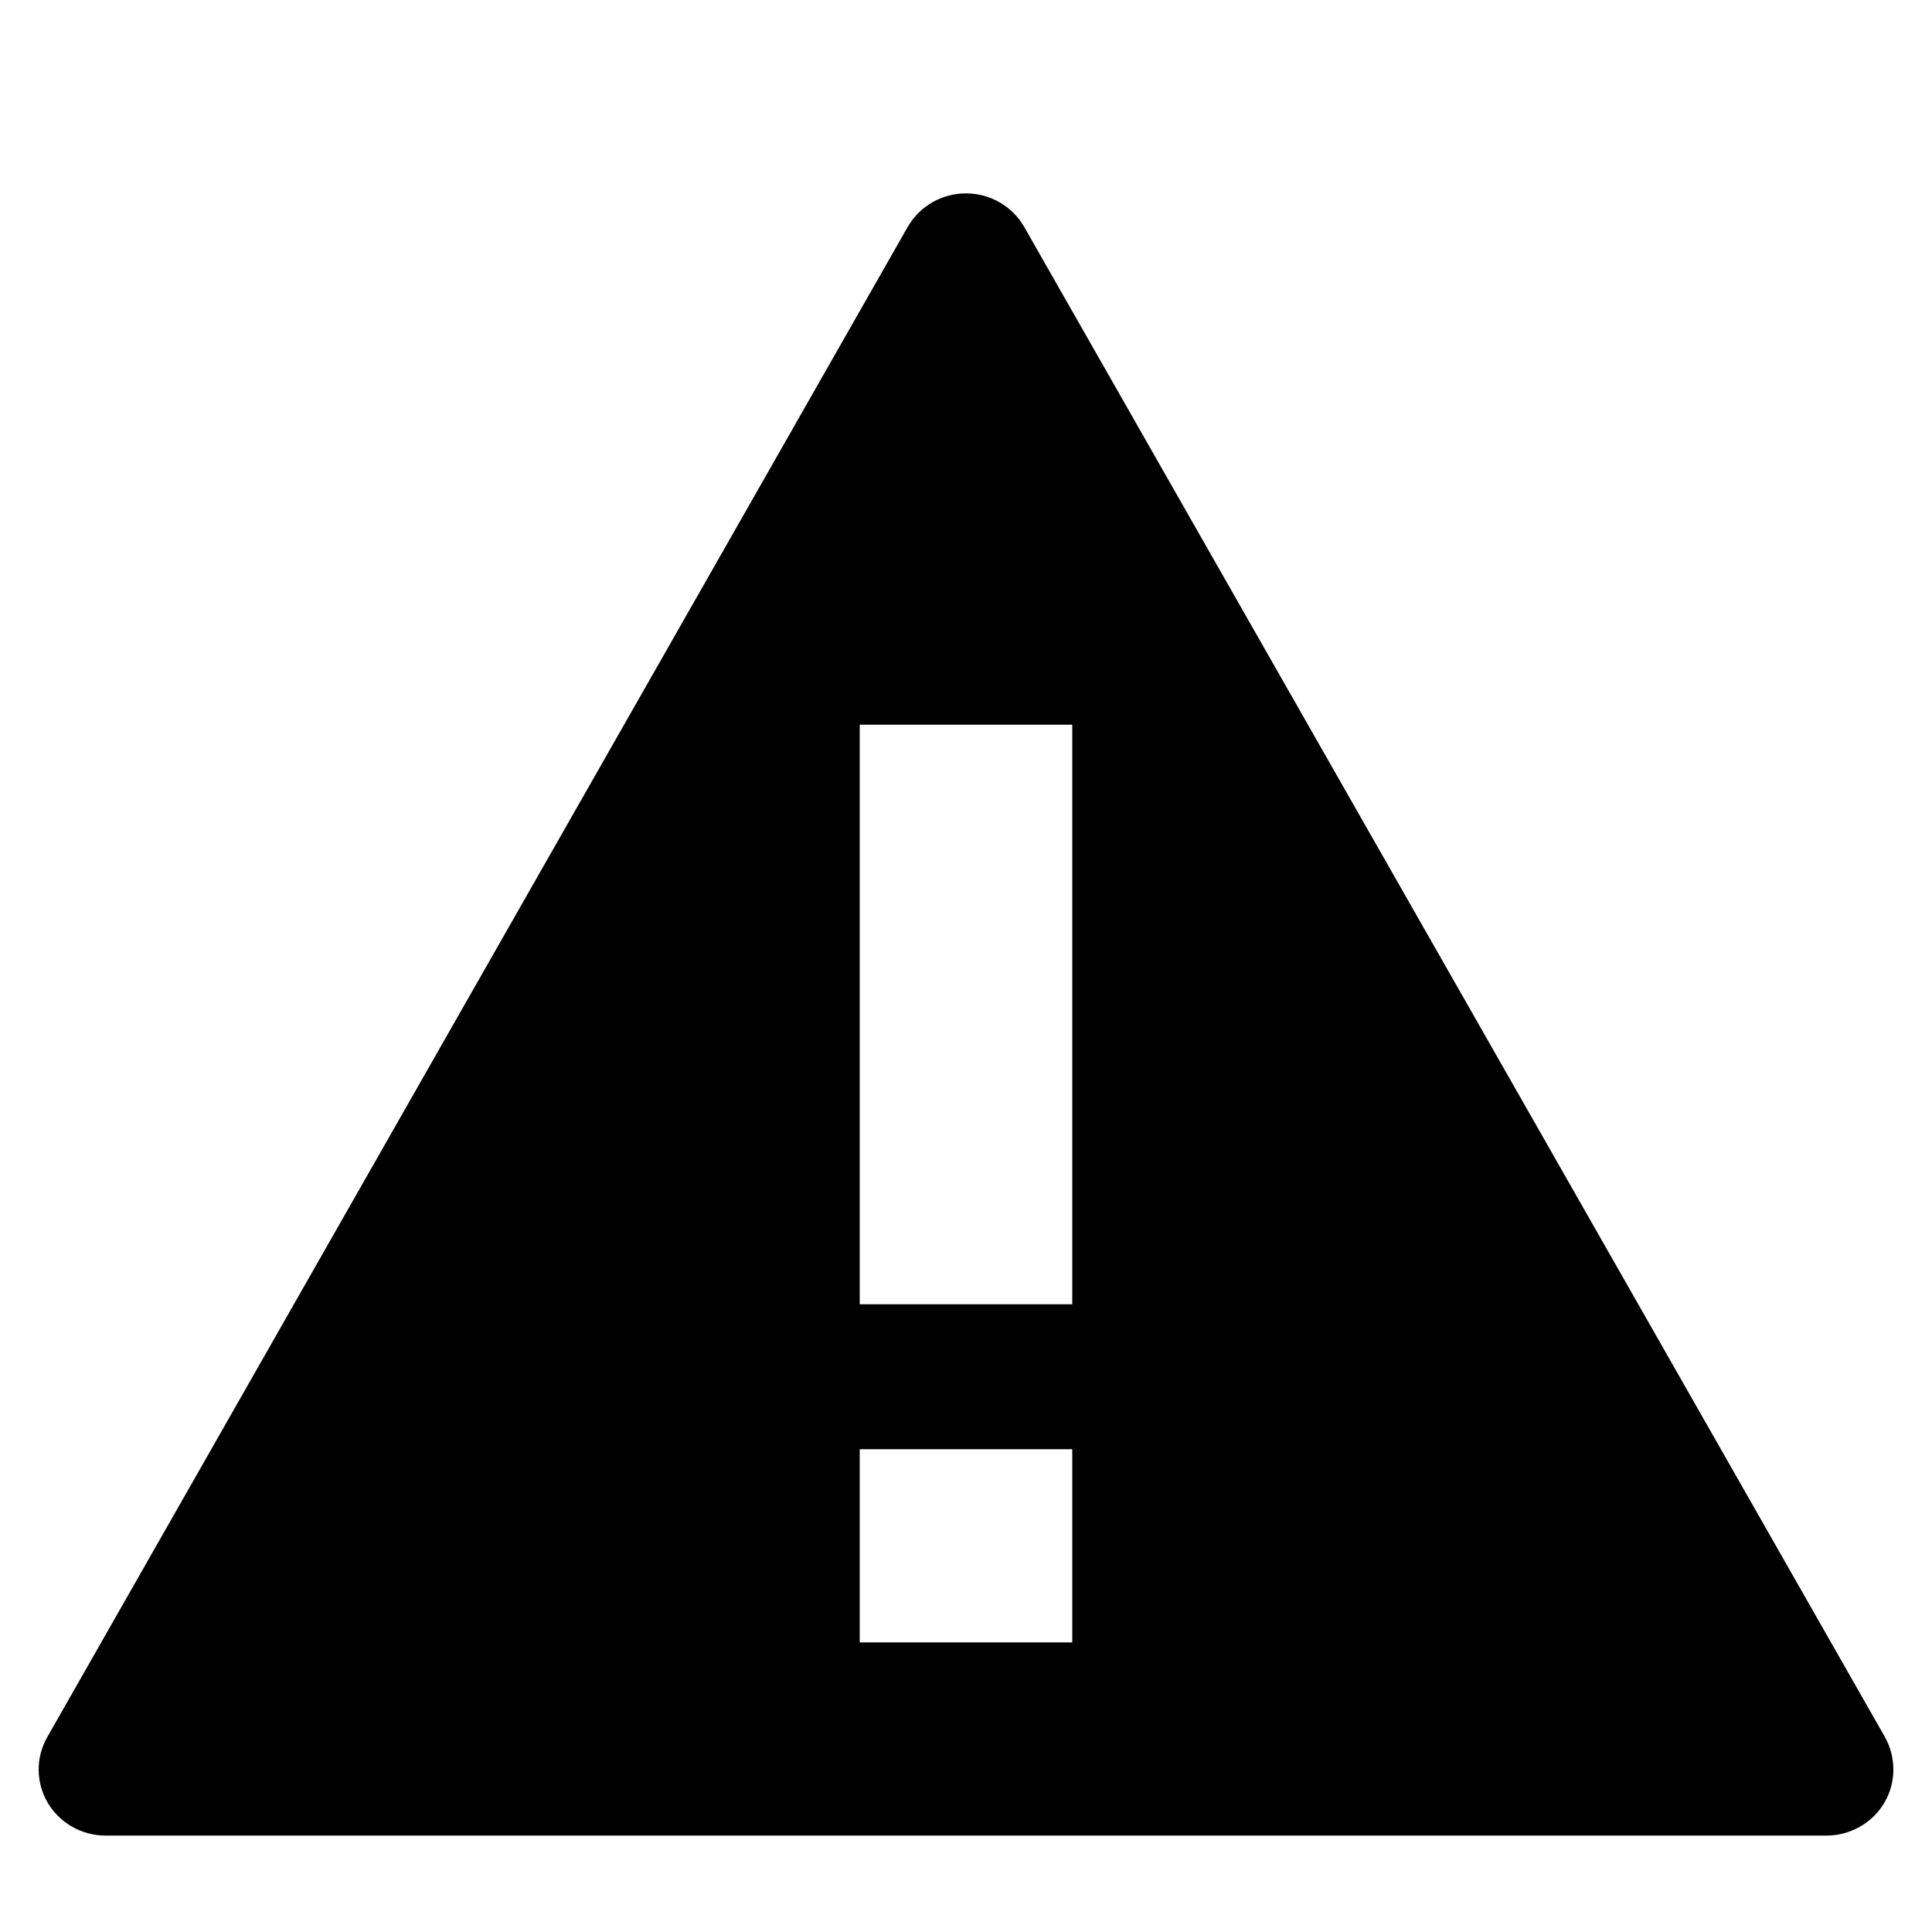 <svg xmlns="http://www.w3.org/2000/svg" width="32" height="32" viewBox="0 0 32 32"><path stroke="#449FDB" d="M0 0"/><path d="M31.22 28.77L16.965 3.76c-.197-.345-.566-.557-.966-.557s-.768.213-.966.558L.784 28.77c-.195.34-.19.755.007 1.09s.564.543.958.543h28.504c.39 0 .757-.206.957-.542.197-.335.2-.75.01-1.09zm-13.46-1.567h-3.52v-3.2h3.52v3.2zm0-5.6h-3.52v-9.6h3.52v9.6z"/></svg>